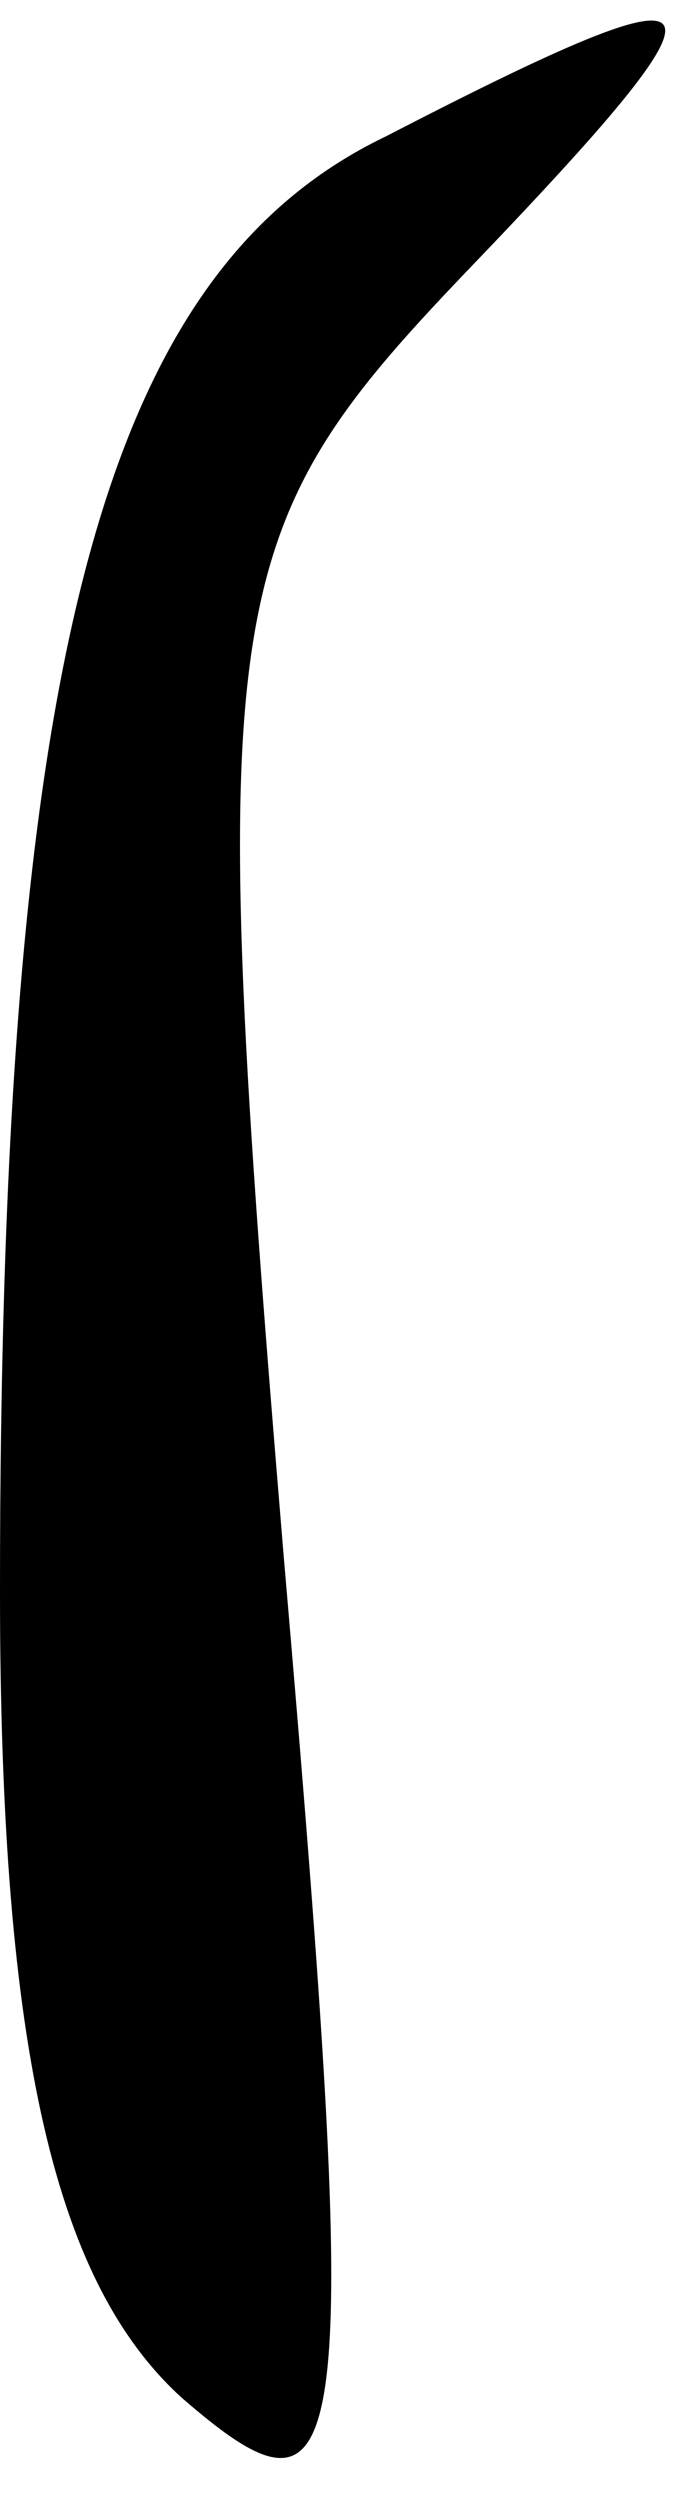 <?xml version="1.0" standalone="no"?>
<!DOCTYPE svg PUBLIC "-//W3C//DTD SVG 20010904//EN"
 "http://www.w3.org/TR/2001/REC-SVG-20010904/DTD/svg10.dtd">
<svg version="1.0" xmlns="http://www.w3.org/2000/svg"
 width="6pt" height="22pt" viewBox="0 0 6 22"
 preserveAspectRatio="xMidYMid meet">
<g transform="translate(0,22) scale(0.1,-0.1)"
fill="#000000" stroke="none">
<path fill="#000000" stroke="none" d="M34 208 c-25 -12 -34 -46 -34 -128 0
-41 5 -61 16 -71 15 -13 16 -7 9 74 -7 84 -6 90 16 113 25 26 24 28 -7 12z"/>
</g>
</svg>
